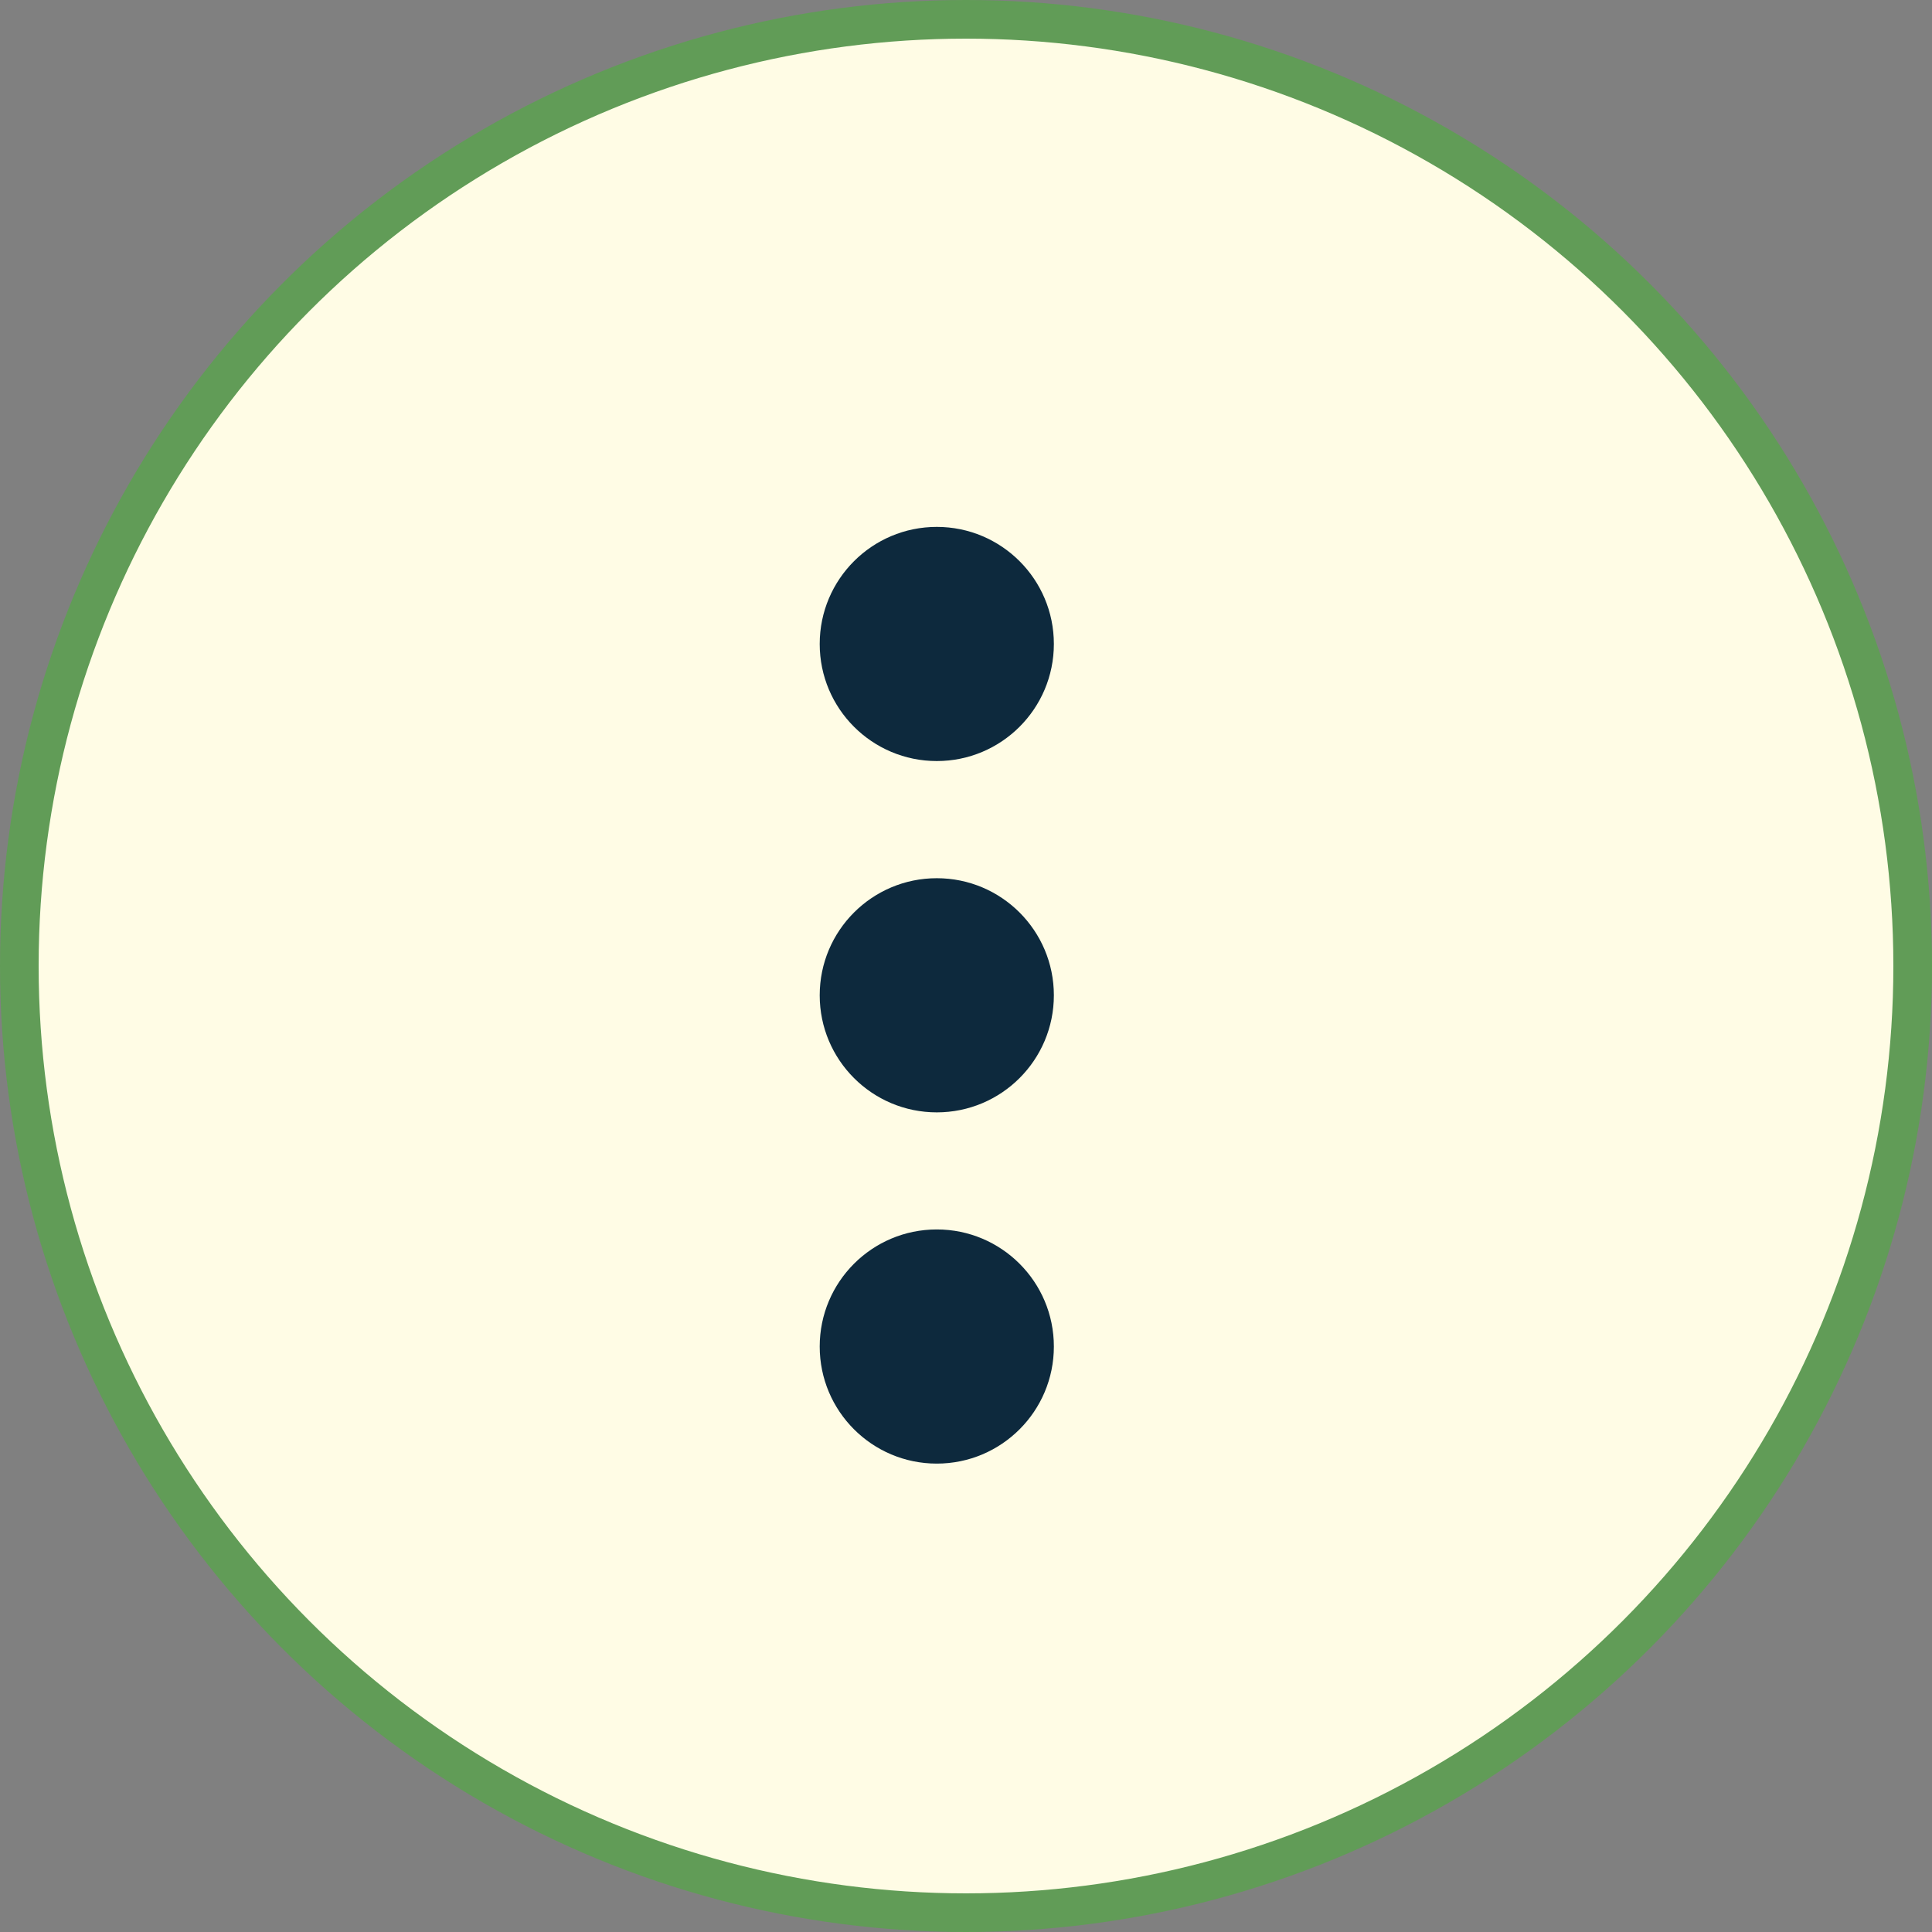 <svg width="25" height="25" viewBox="0 0 25 25" fill="none" xmlns="http://www.w3.org/2000/svg">
<rect x="0" y="0" width="25" height="25" fill="#808080" stroke="none"/>
<circle cx="12.5" cy="12.5" r="12.25" fill="#FFFCE5" stroke="#619C57" stroke-width="0.5"/>
<circle cx="12.122" cy="8.333" r="1.515" fill="#0D293D"/>
<circle cx="12.122" cy="12.879" r="1.515" fill="#0D293D"/>
<circle cx="12.122" cy="17.424" r="1.515" fill="#0D293D"/>
</svg>
